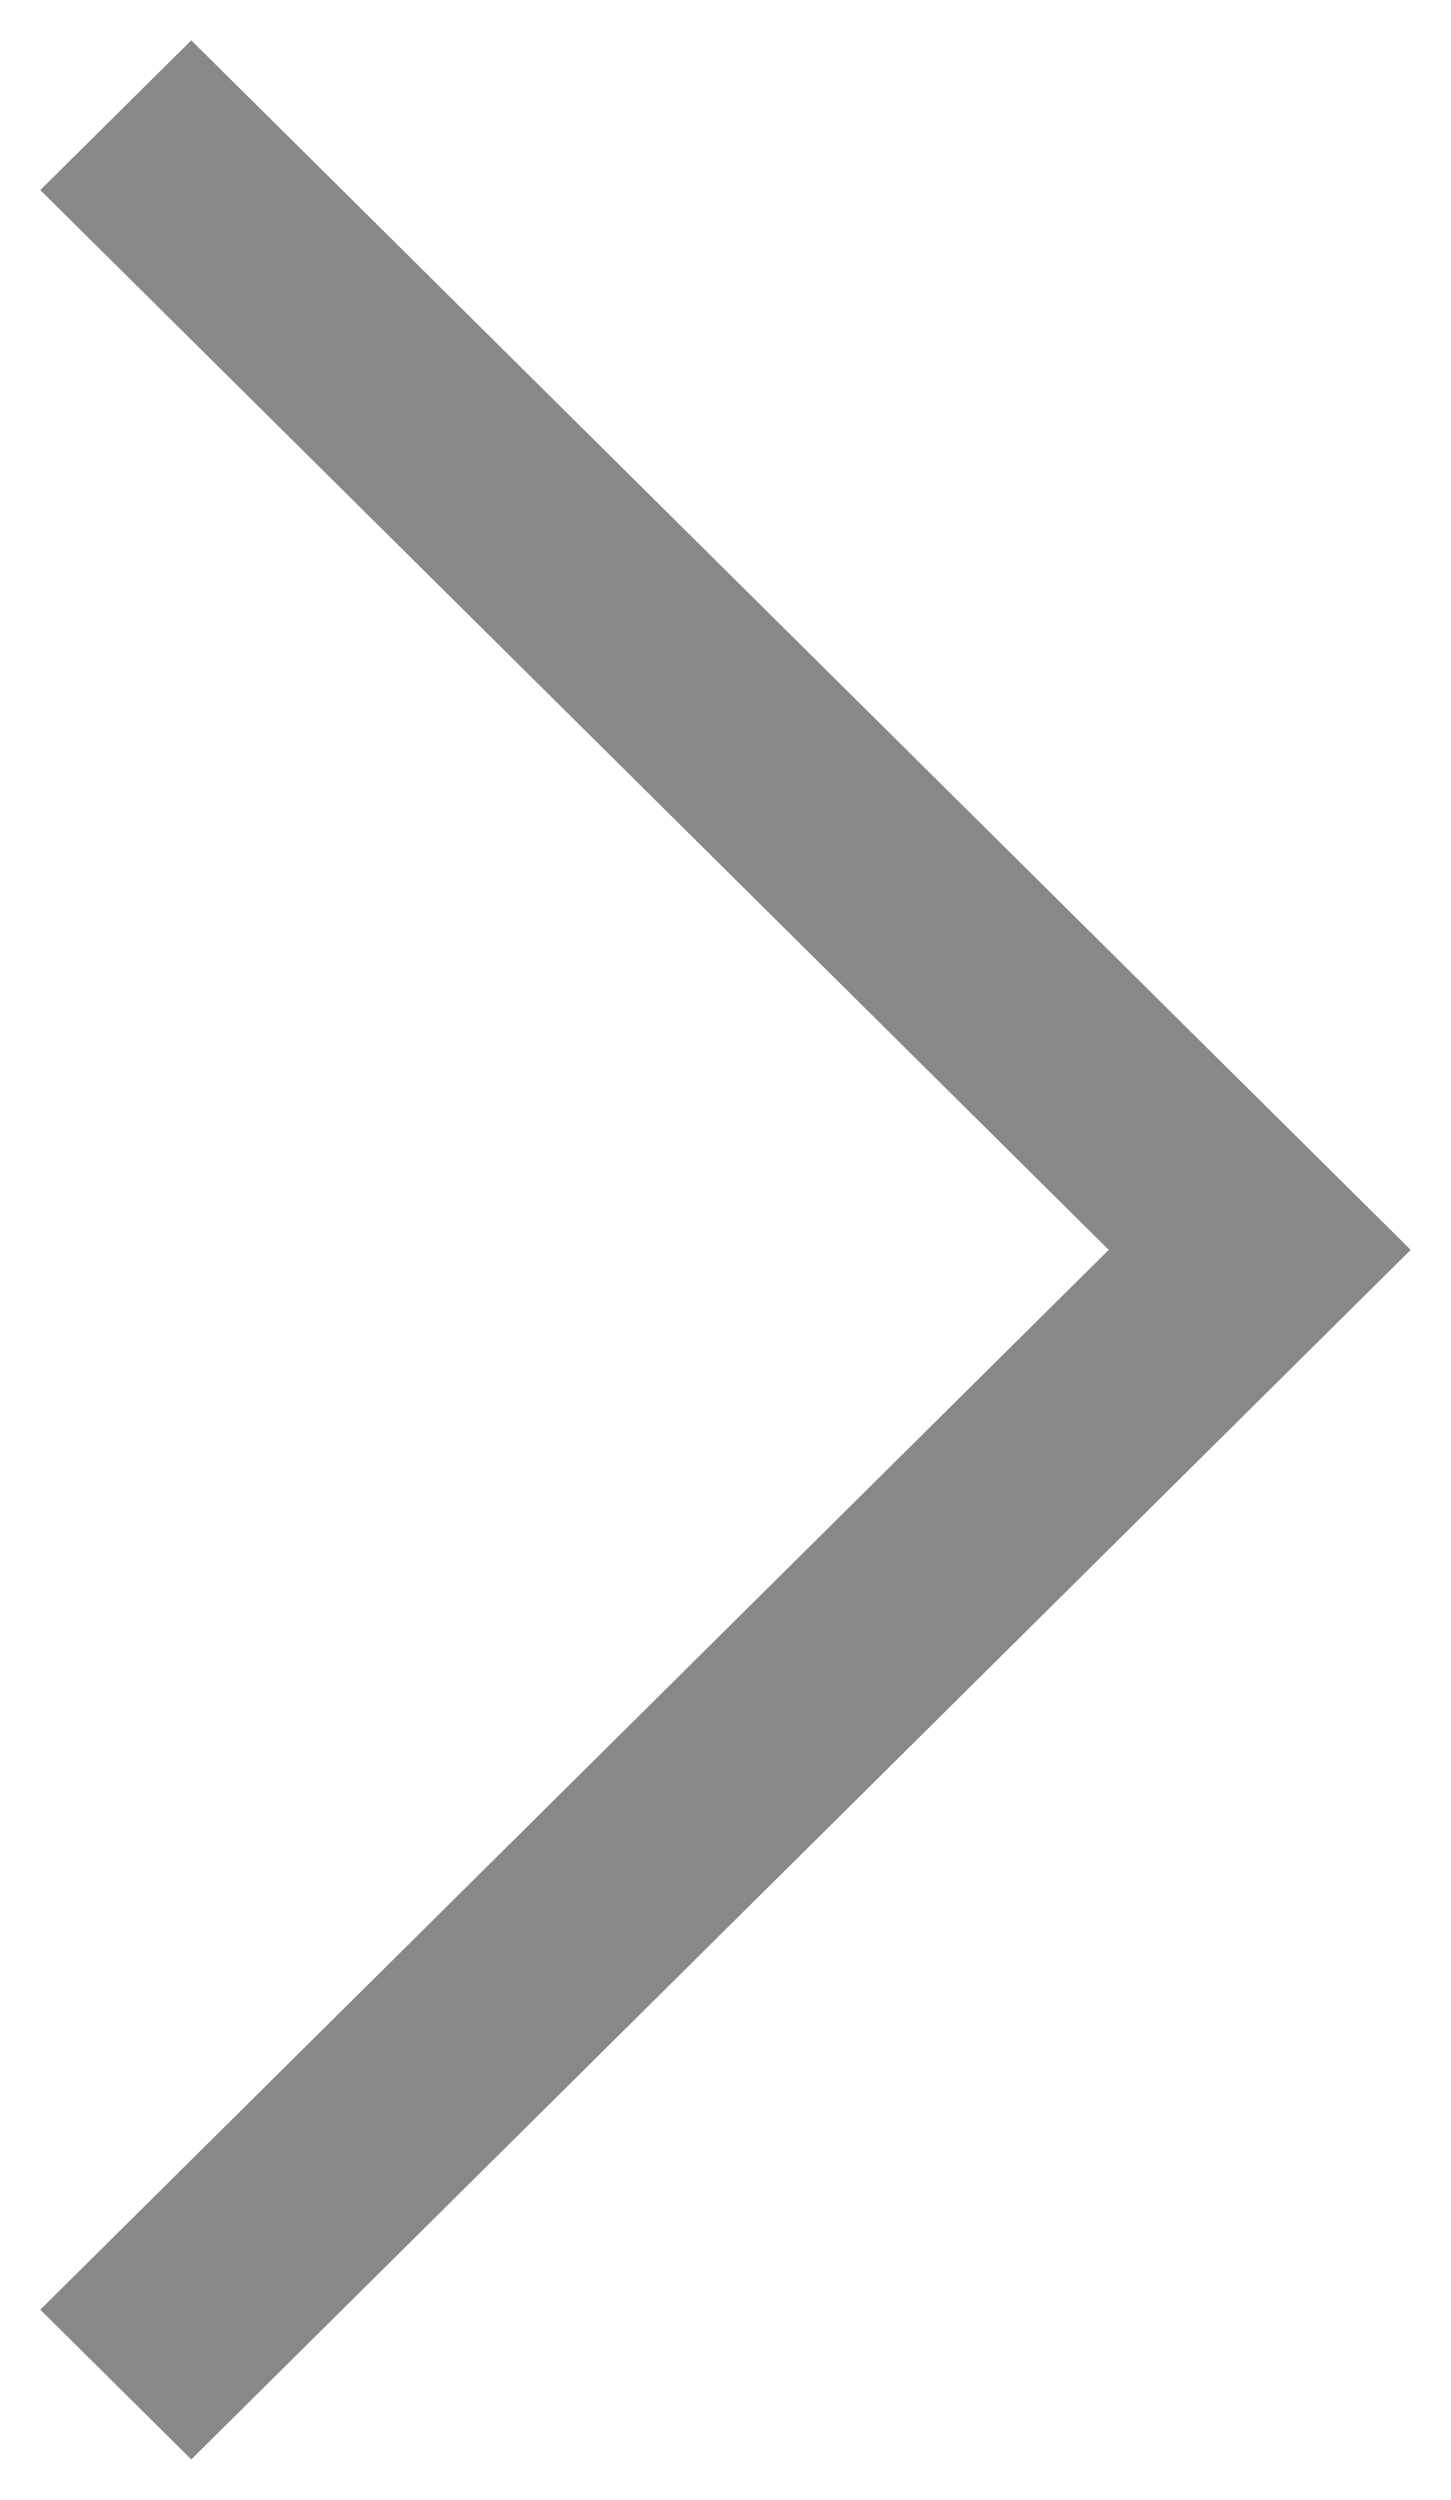 <svg height="31" viewBox="0 0 18 31" width="18" xmlns="http://www.w3.org/2000/svg"><path d="m665 516-1.857 1.873-13.143 13.254 1.857 1.873 13.143-13.254 13.143 13.254 1.857-1.873-13.143-13.254z" fill="#888" fill-rule="evenodd" transform="matrix(0 1 -1 0 533.5 -649.5)"/></svg>
